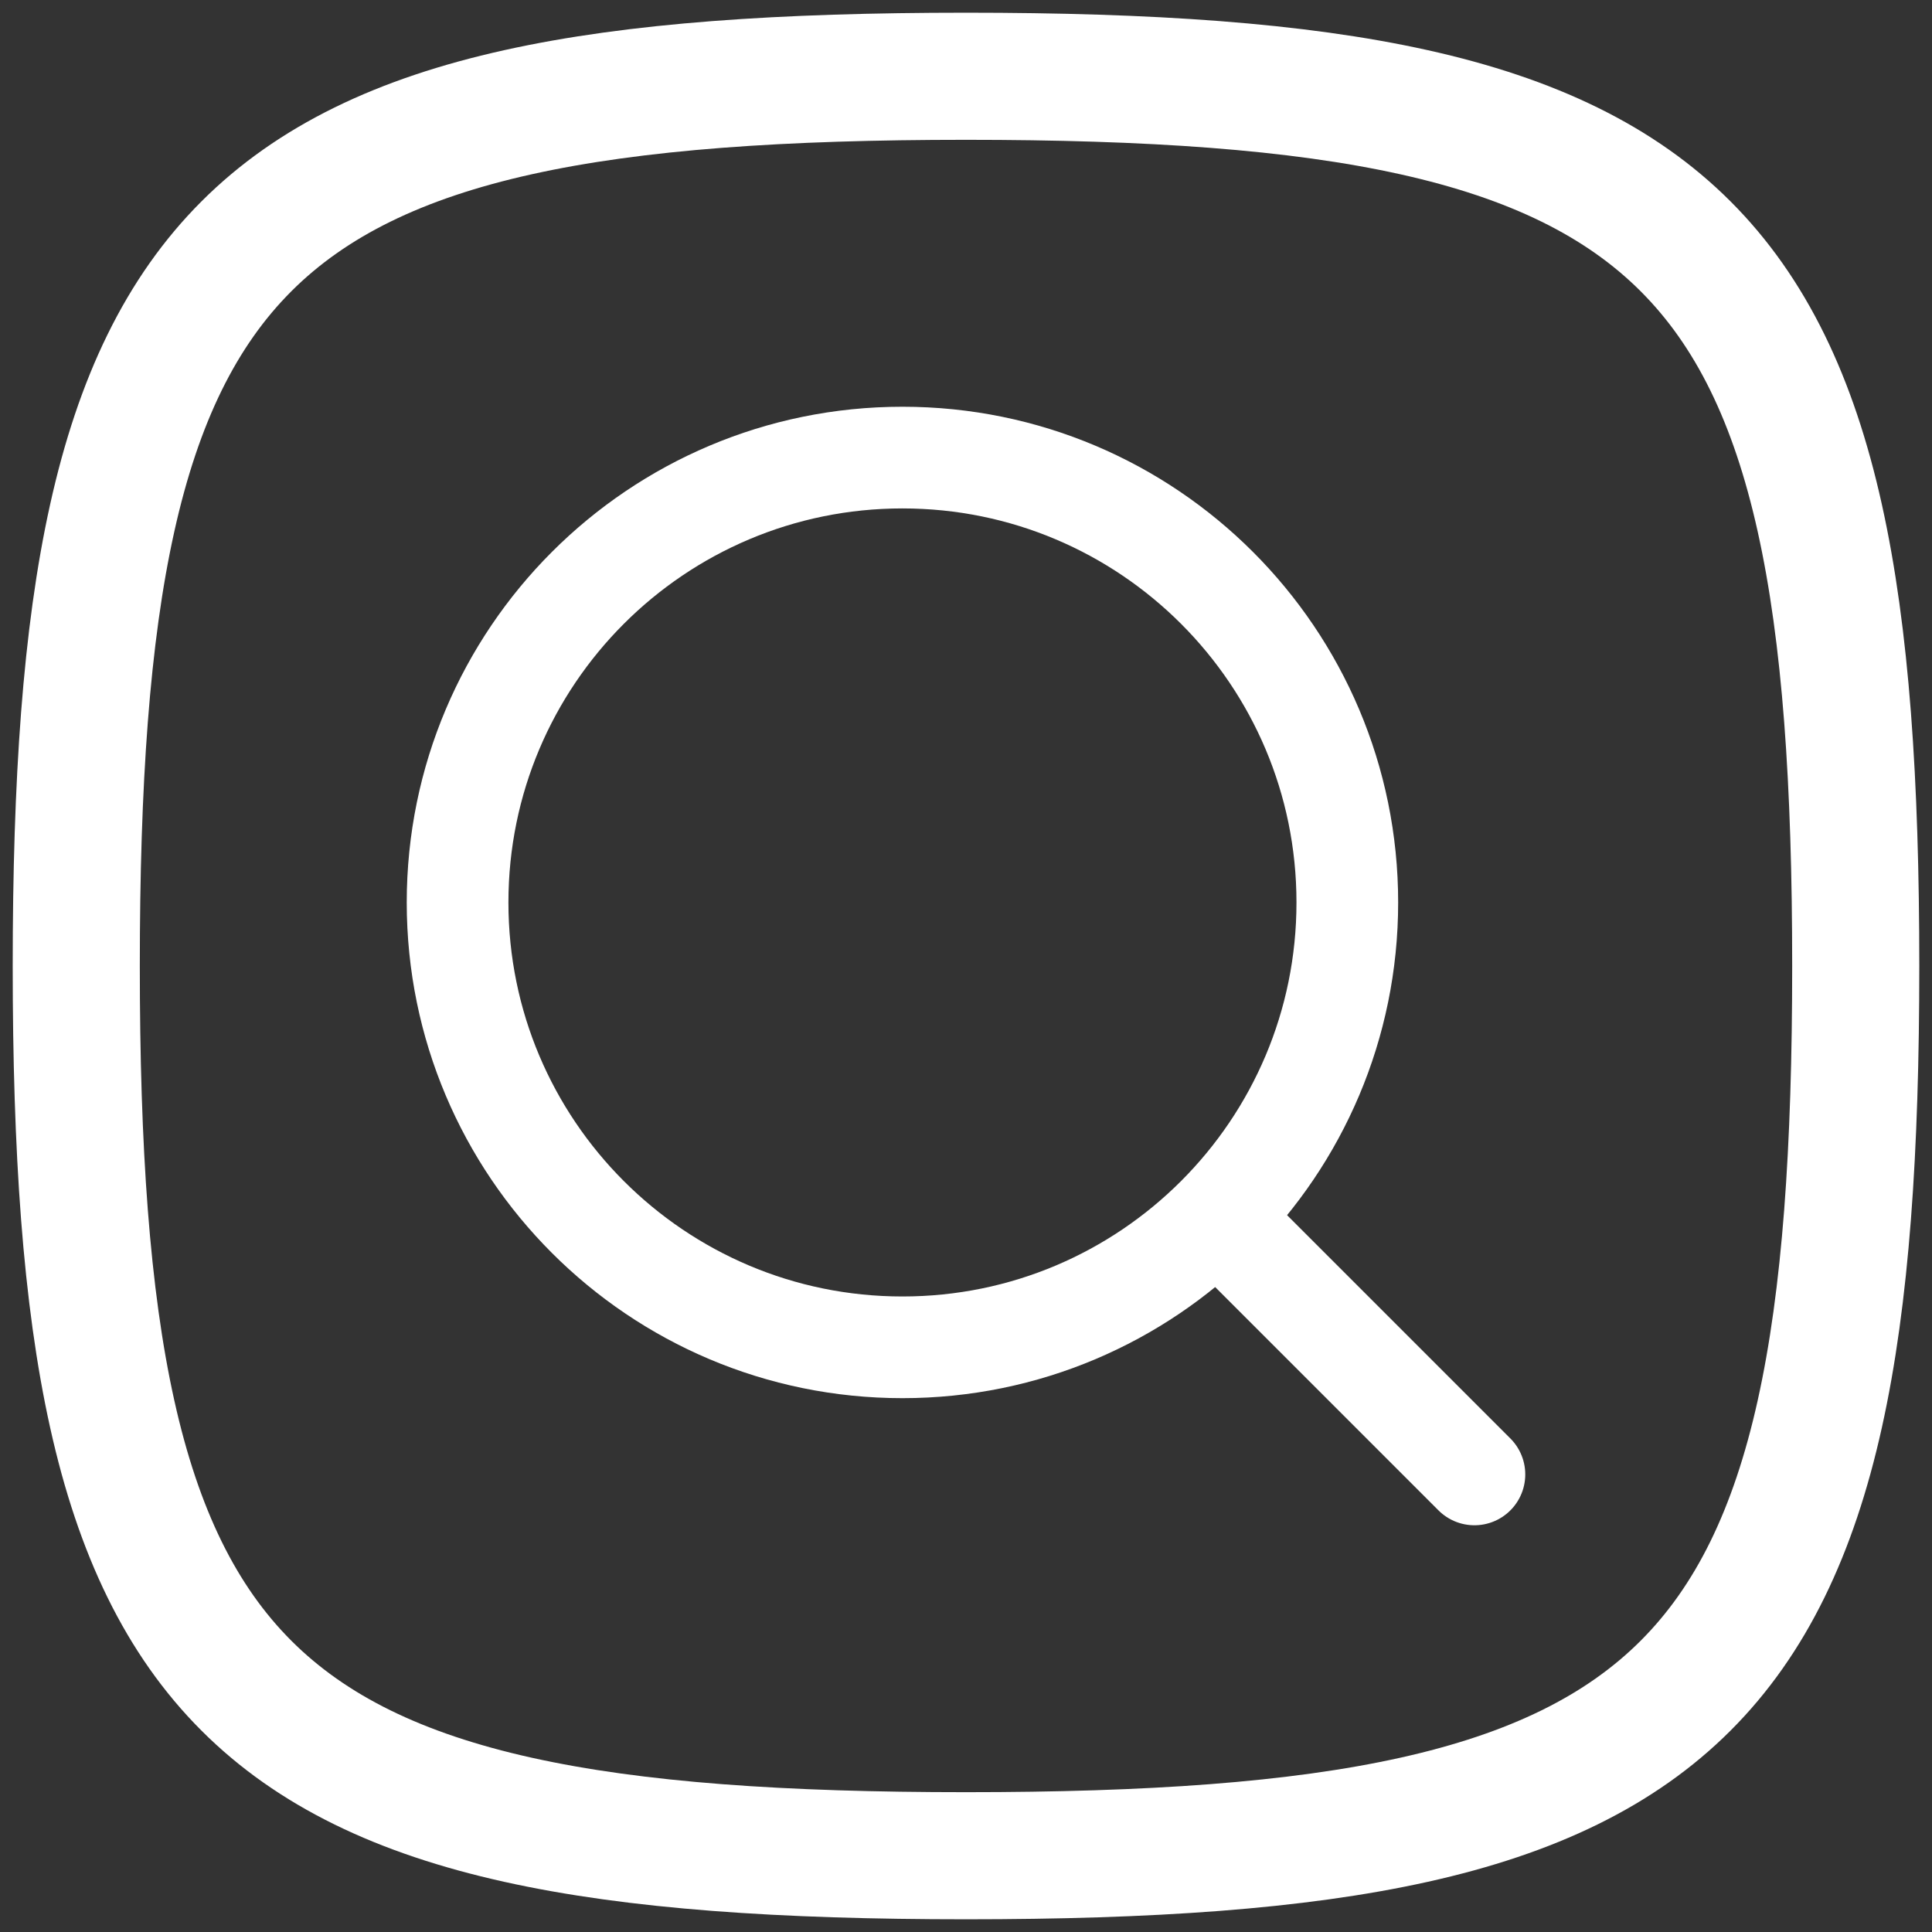 <svg width="76" height="76" viewBox="0 0 76 76" fill="none" xmlns="http://www.w3.org/2000/svg">
<rect x="0" y="0" width="76" height="76" fill="#333333" stroke="none"/>
<path d="M3 38C3 9.178 9.178 3 38 3C66.823 3 73 9.178 73 38C73 66.823 66.823 73 38 73C9.178 73 3 66.823 3 38Z" stroke="white" stroke-width="5"/>
<path d="M48 48L58 58" stroke="white" stroke-width="4" stroke-linecap="round" stroke-linejoin="round"/>
<path d="M53 35.5C53 45.165 45.165 53 35.5 53C25.835 53 18 45.165 18 35.5C18 25.835 25.835 18 35.5 18C45.165 18 53 25.835 53 35.5Z" stroke="white" stroke-width="4"/>
</svg>
